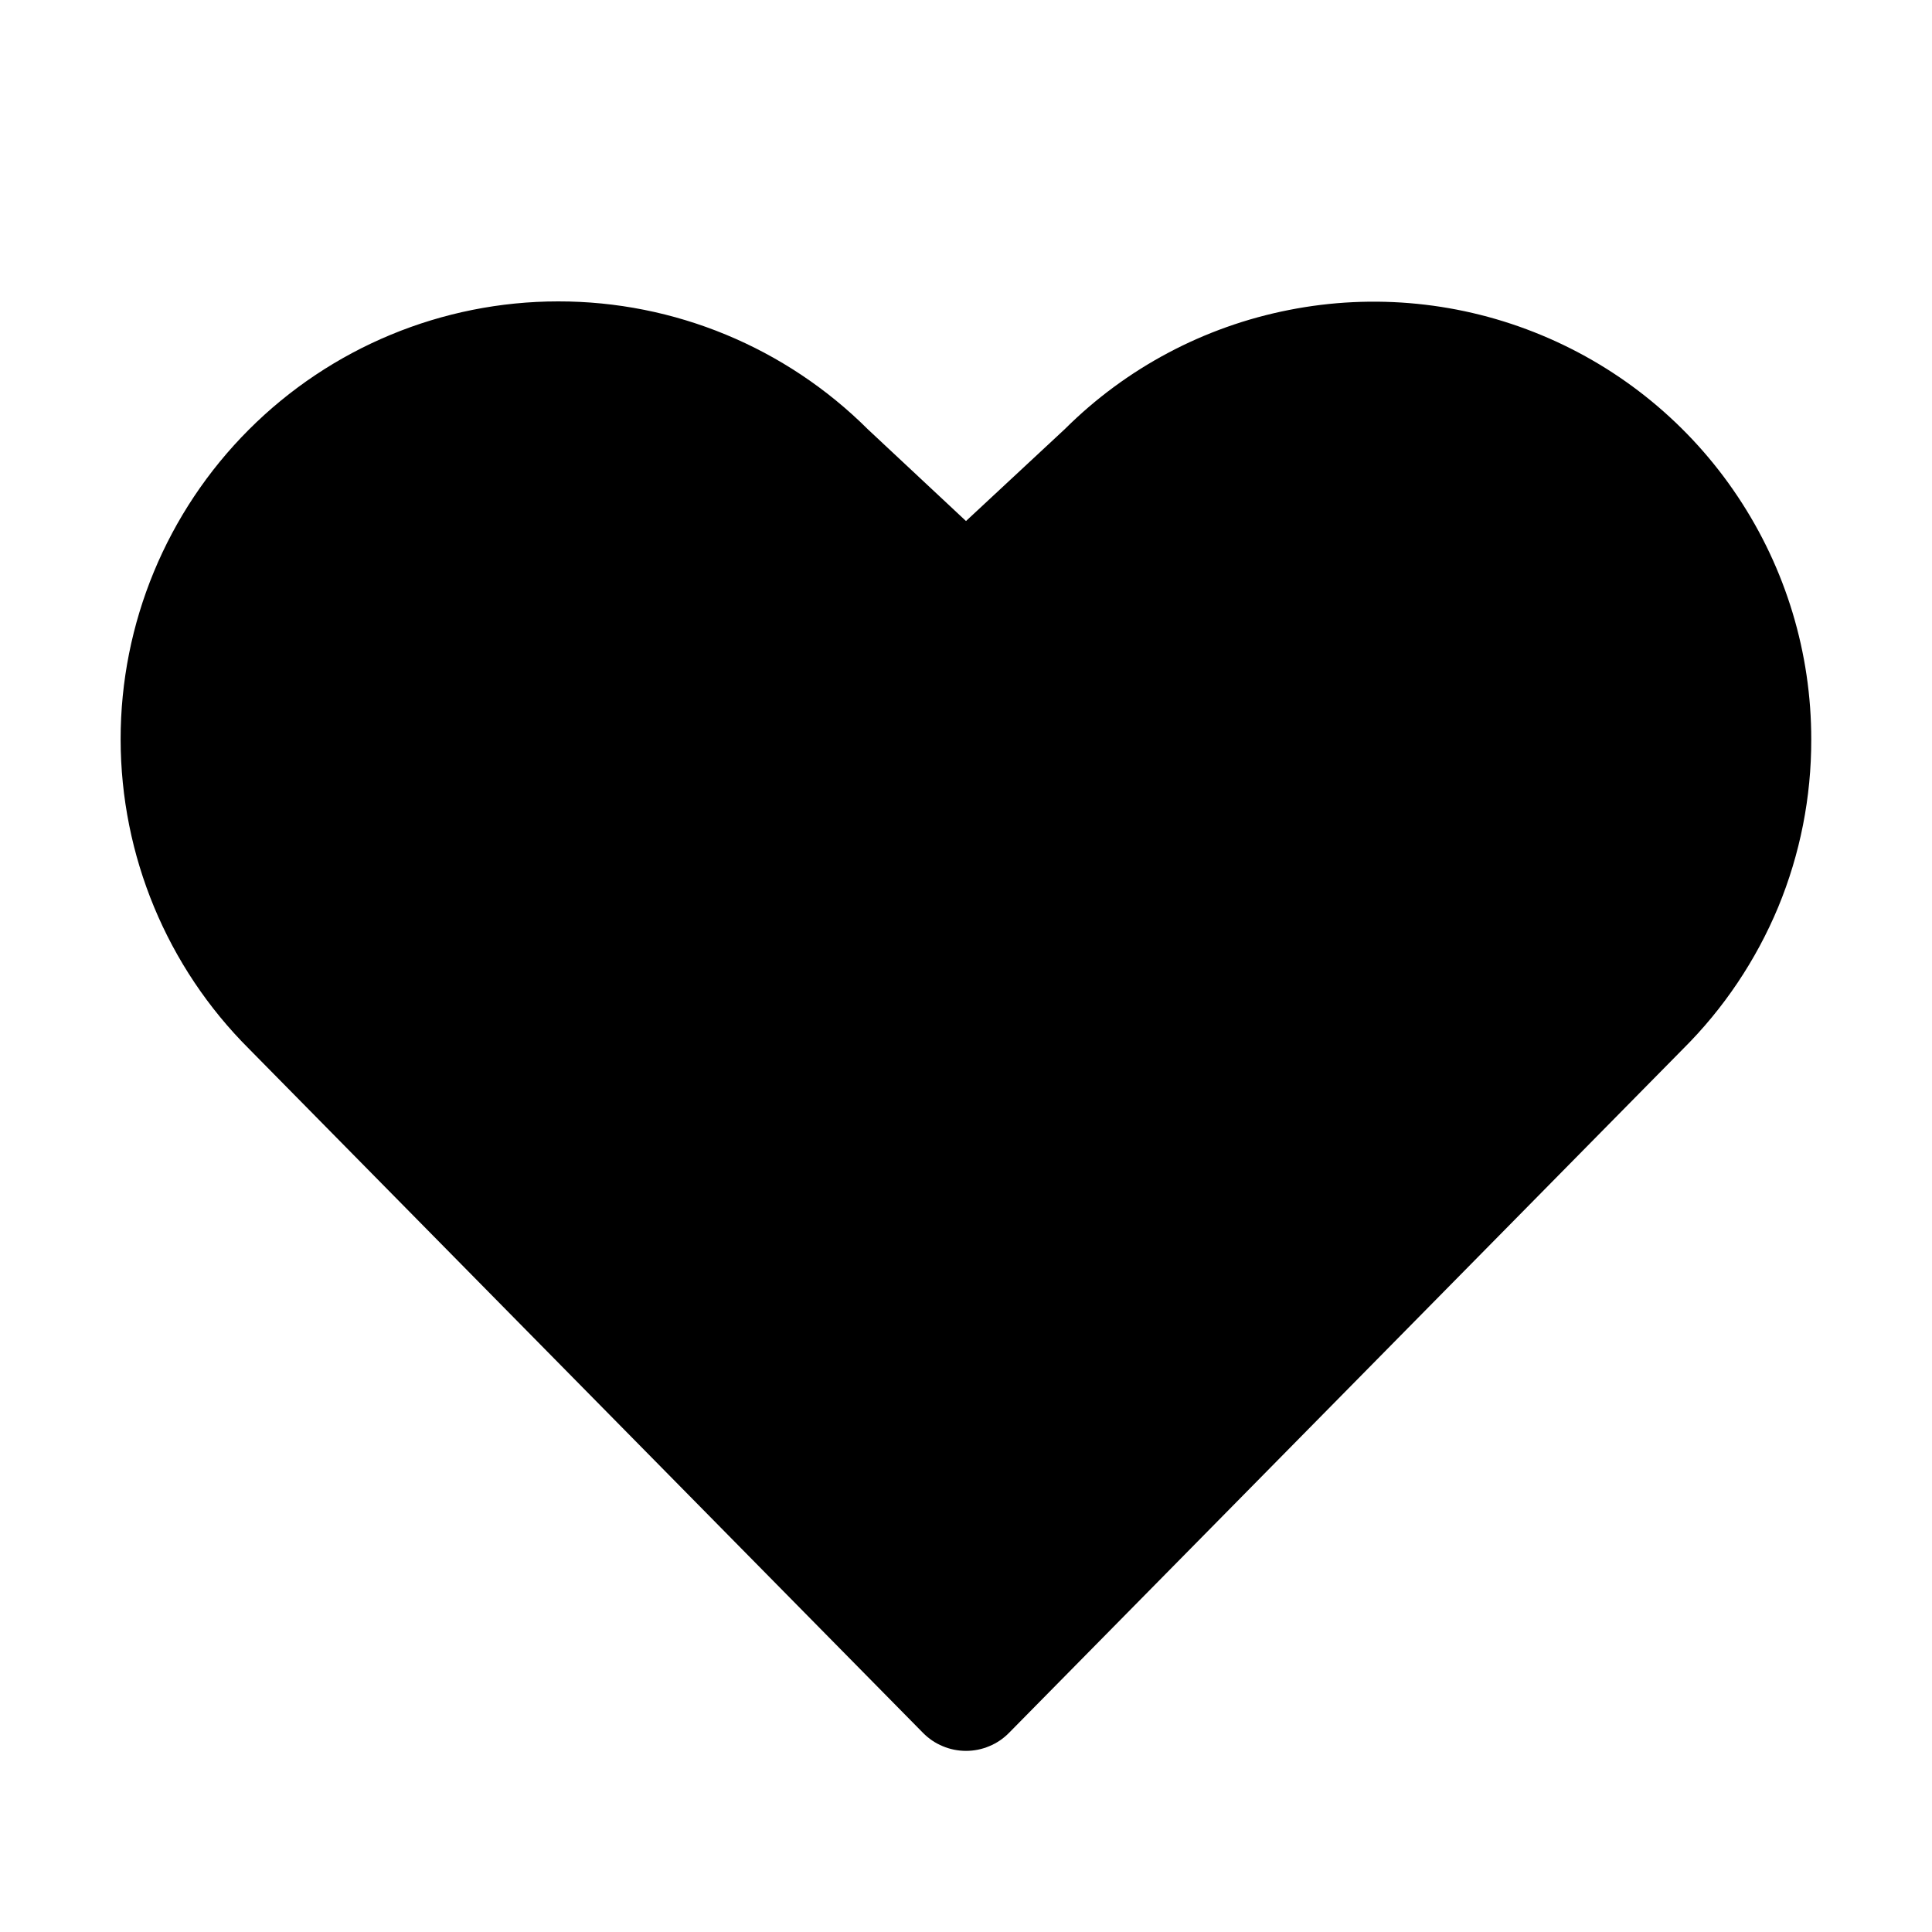 <svg width="16" height="16" viewBox="0 0 16 16" fill="none" xmlns="http://www.w3.org/2000/svg">
<g clip-path="url(#clip0_5_676)">
<path d="M15 6.125C15.001 6.601 14.908 7.073 14.726 7.513C14.543 7.952 14.275 8.352 13.938 8.687L8.356 14.351C8.31 14.398 8.254 14.436 8.193 14.461C8.132 14.487 8.066 14.5 8 14.5C7.934 14.5 7.868 14.487 7.807 14.461C7.746 14.436 7.69 14.398 7.644 14.351L2.063 8.687C1.382 8.008 1 7.086 0.999 6.124C0.998 5.162 1.38 4.24 2.06 3.559C2.739 2.879 3.661 2.496 4.623 2.496C5.585 2.495 6.507 2.877 7.188 3.556L8 4.315L8.818 3.554C9.326 3.048 9.972 2.705 10.675 2.567C11.378 2.428 12.106 2.501 12.767 2.776C13.429 3.051 13.994 3.516 14.391 4.112C14.789 4.708 15.001 5.409 15 6.125Z" fill="black"/>
</g>
<defs>
<clipPath id="clip0_5_676">
<rect width="16" height="16" fill="white"/>
</clipPath>
</defs>
</svg>
